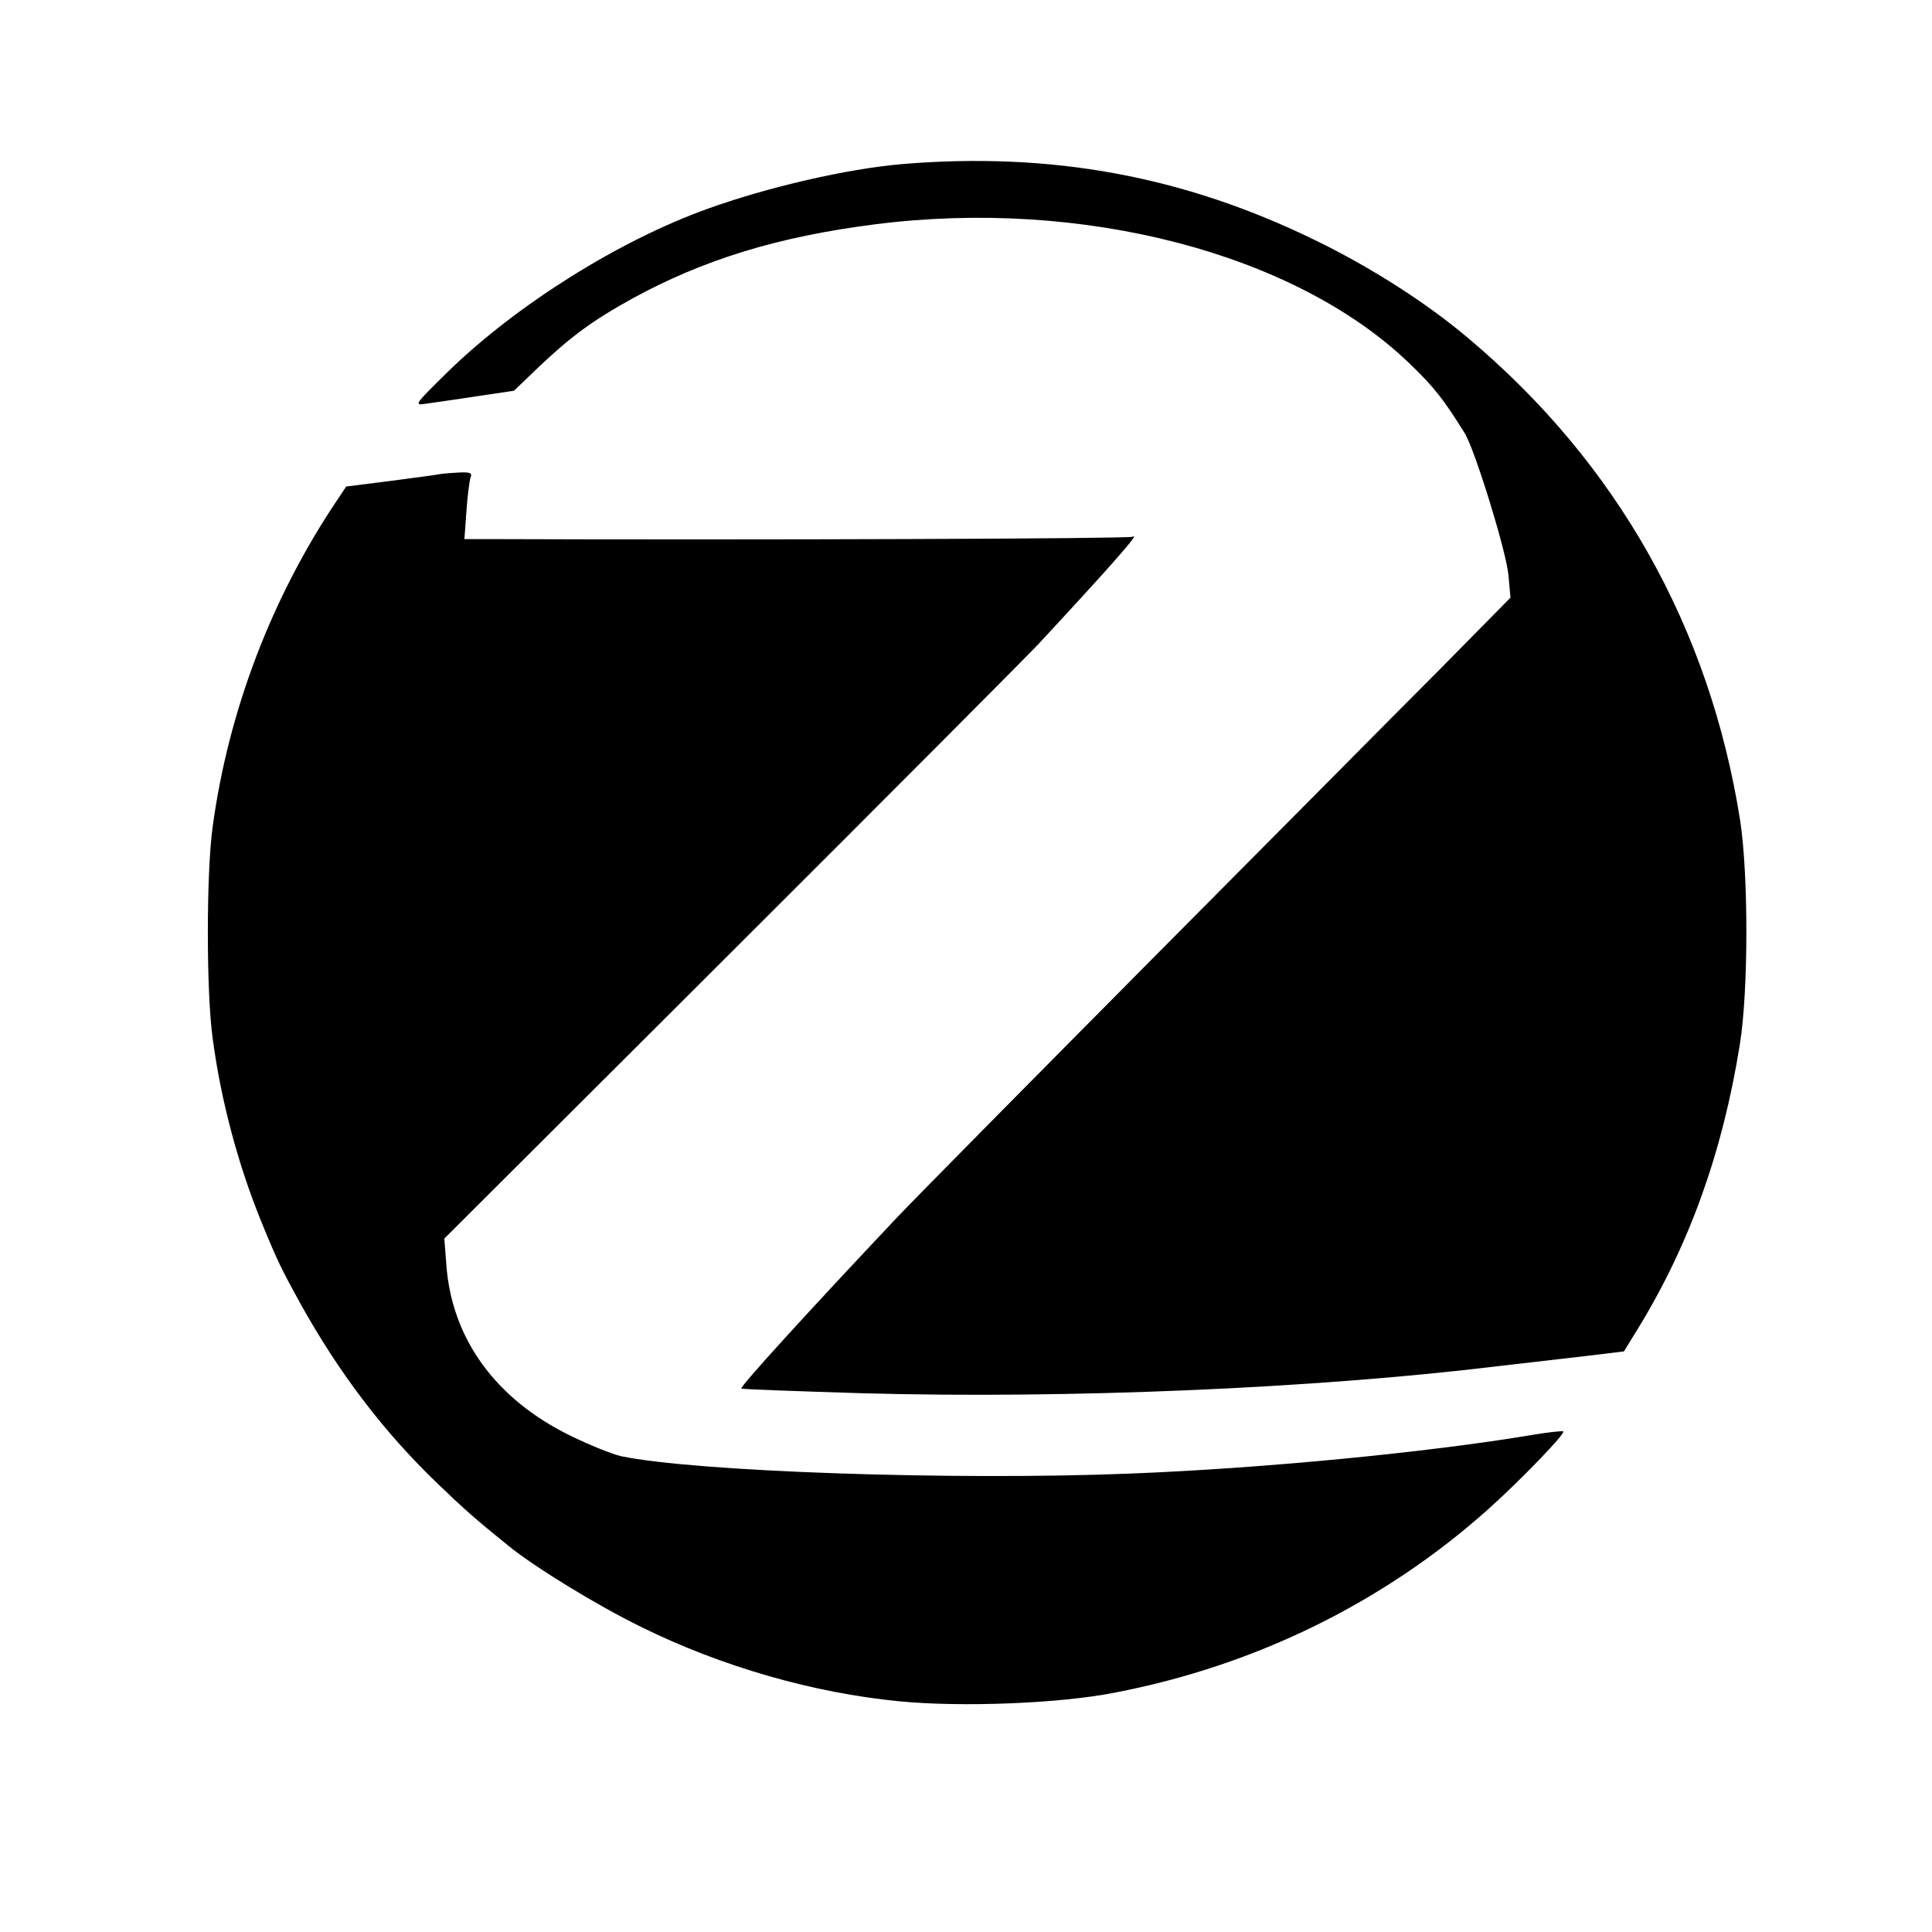 <?xml version="1.0" standalone="no"?>
<!DOCTYPE svg PUBLIC "-//W3C//DTD SVG 20010904//EN"
 "http://www.w3.org/TR/2001/REC-SVG-20010904/DTD/svg10.dtd">
<svg version="1.0" xmlns="http://www.w3.org/2000/svg"
 width="577pt" height="577pt" viewBox="0 0 577 577"
 preserveAspectRatio="xMidYMid meet">
<g transform="translate(0,577) scale(0.1,-0.1)"
fill="#000000" stroke="none">
<path d="M2695 5280 c-165 -14 -403 -69 -583 -134 -264 -95 -568 -286 -771
-483 -103 -101 -105 -104 -71 -99 19 3 87 12 150 22 l115 17 75 72 c94 89 160
138 276 202 213 117 436 186 727 223 619 79 1253 -86 1595 -414 75 -72 103
-108 166 -209 31 -50 124 -352 131 -424 l6 -68 -207 -210 c-115 -115 -505
-509 -869 -875 -363 -366 -703 -710 -755 -765 -269 -285 -471 -507 -466 -512
2 -2 165 -8 362 -14 611 -17 1349 14 1899 81 88 10 208 24 268 31 l107 13 43
70 c153 250 252 527 303 846 26 160 26 507 1 670 -91 575 -367 1066 -812 1440
-124 105 -291 212 -458 293 -391 191 -787 264 -1232 227z"/>
<path d="M1320 4355 c-8 -2 -76 -11 -151 -21 l-135 -17 -24 -36 c-198 -293
-328 -634 -375 -981 -19 -138 -19 -492 0 -630 25 -189 77 -382 148 -555 46
-112 58 -136 114 -238 117 -210 249 -383 409 -537 81 -78 114 -107 213 -187
80 -65 267 -179 396 -242 239 -118 513 -197 771 -222 185 -18 478 -7 644 26
421 81 804 270 1115 548 97 87 230 225 224 232 -3 2 -43 -2 -90 -10 -315 -53
-815 -101 -1207 -116 -527 -21 -1298 6 -1517 52 -27 6 -96 34 -153 62 -222
109 -353 289 -369 510 l-6 78 854 852 c470 469 883 884 919 922 218 235 308
337 283 322 -9 -6 -1116 -10 -1932 -7 l-64 0 6 83 c3 45 9 90 12 100 6 14 1
17 -31 16 -22 -1 -46 -3 -54 -4z"/>
</g>
</svg>
